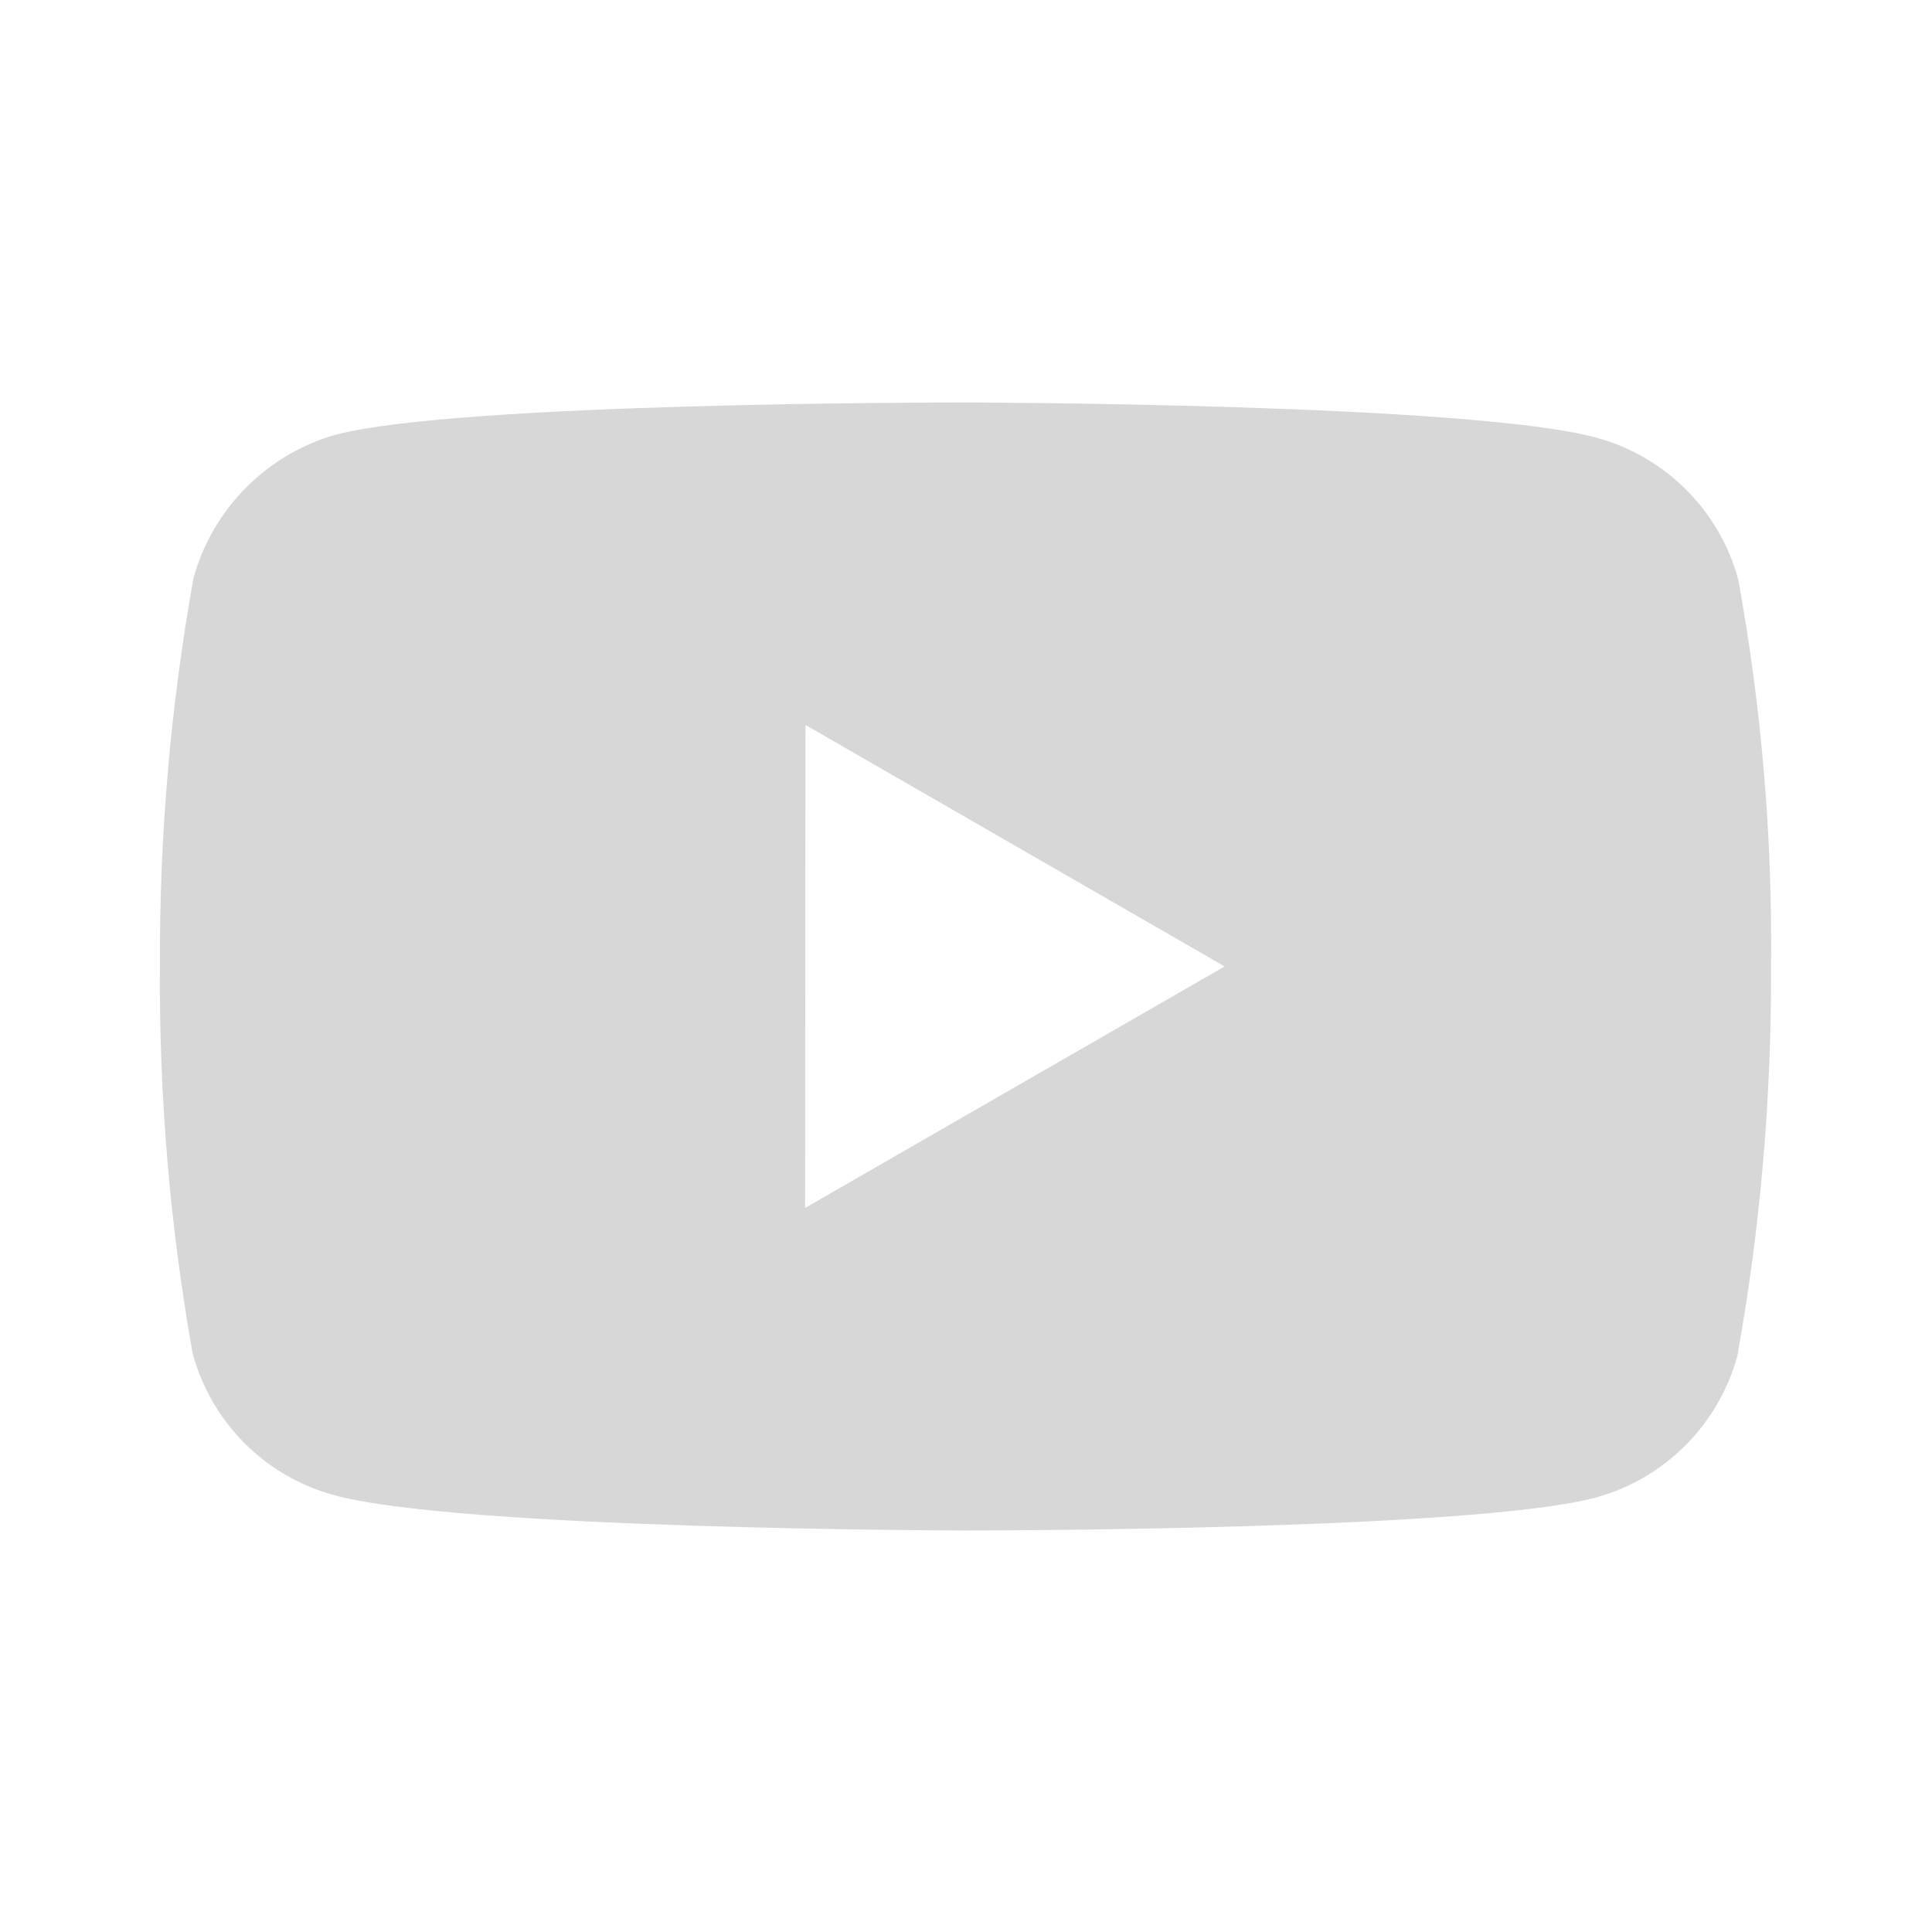 <svg width="22" height="22" viewBox="0 0 22 22" fill="none" xmlns="http://www.w3.org/2000/svg">
<path d="M11.005 17.428H10.987C10.93 17.428 5.244 17.417 3.81 17.027C3.021 16.815 2.405 16.198 2.193 15.409C1.935 13.954 1.81 12.478 1.821 11C1.814 9.52 1.942 8.042 2.203 6.584C2.421 5.795 3.034 5.175 3.822 4.95C5.217 4.583 10.746 4.583 10.981 4.583H11C11.058 4.583 16.759 4.594 18.178 4.984C18.966 5.198 19.581 5.813 19.794 6.6C20.06 8.061 20.185 9.544 20.167 11.028C20.173 12.507 20.045 13.983 19.784 15.438C19.569 16.227 18.952 16.842 18.164 17.055C16.77 17.424 11.24 17.428 11.005 17.428ZM9.172 8.255L9.168 13.755L13.945 11.005L9.172 8.255Z" fill="#D7D7D7"/>
</svg>
